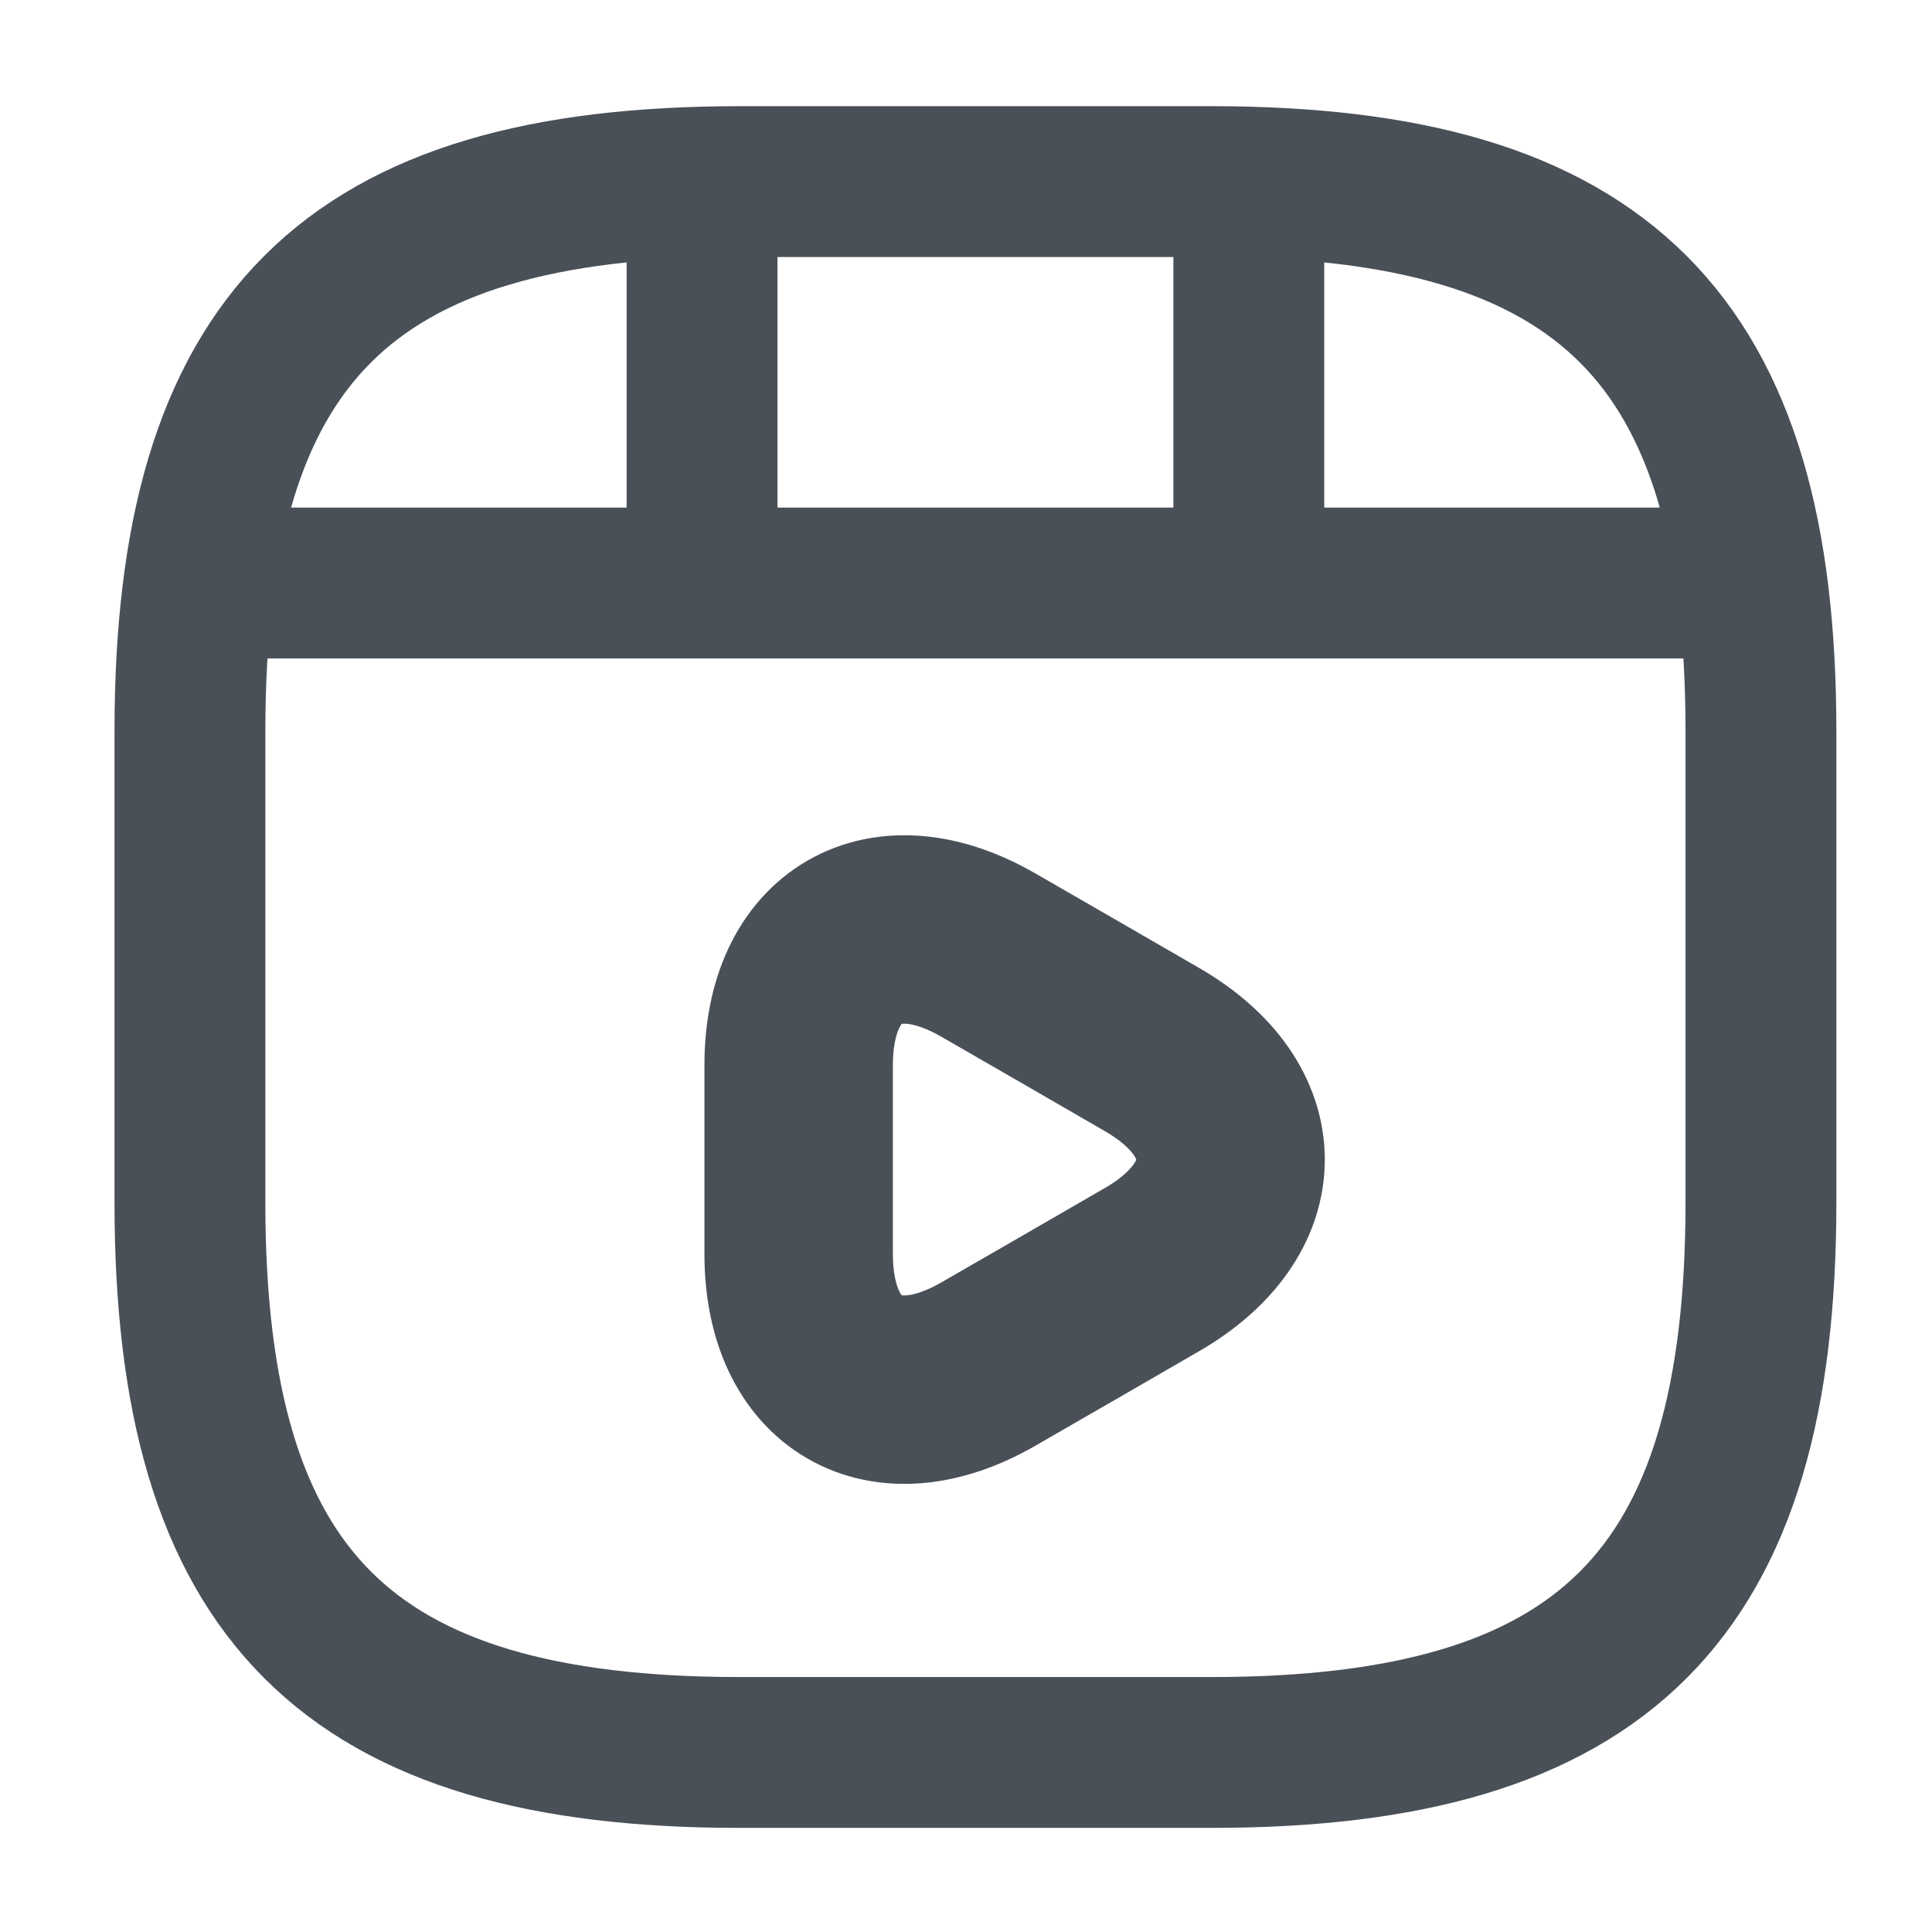 <svg width="13" height="13" viewBox="0 0 13 13" fill="none" xmlns="http://www.w3.org/2000/svg">
<path d="M11.849 8.092V4.921C11.849 2.279 10.792 1.222 8.149 1.222H4.978C2.335 1.222 1.278 2.279 1.278 4.921V8.092C1.278 10.735 2.335 11.792 4.978 11.792H8.149C10.792 11.792 11.849 10.735 11.849 8.092Z" stroke="#495057" stroke-width="1.015" stroke-linecap="round" stroke-linejoin="round"/>
<path d="M1.553 3.923H11.573" stroke="#495057" stroke-width="1.015" stroke-linecap="round" stroke-linejoin="round"/>
<path d="M4.724 1.28V3.848" stroke="#495057" stroke-width="1.015" stroke-linecap="round" stroke-linejoin="round"/>
<path d="M8.403 1.28V3.611" stroke="#495057" stroke-width="1.015" stroke-linecap="round" stroke-linejoin="round"/>
<path d="M5.374 7.802V7.168C5.374 6.354 5.95 6.021 6.653 6.428L7.203 6.745L7.753 7.063C8.456 7.47 8.456 8.135 7.753 8.542L7.203 8.86L6.653 9.177C5.95 9.584 5.374 9.251 5.374 8.437V7.802V7.802Z" stroke="#495057" stroke-width="1.268" stroke-miterlimit="10" stroke-linecap="round" stroke-linejoin="round"/>
</svg>
